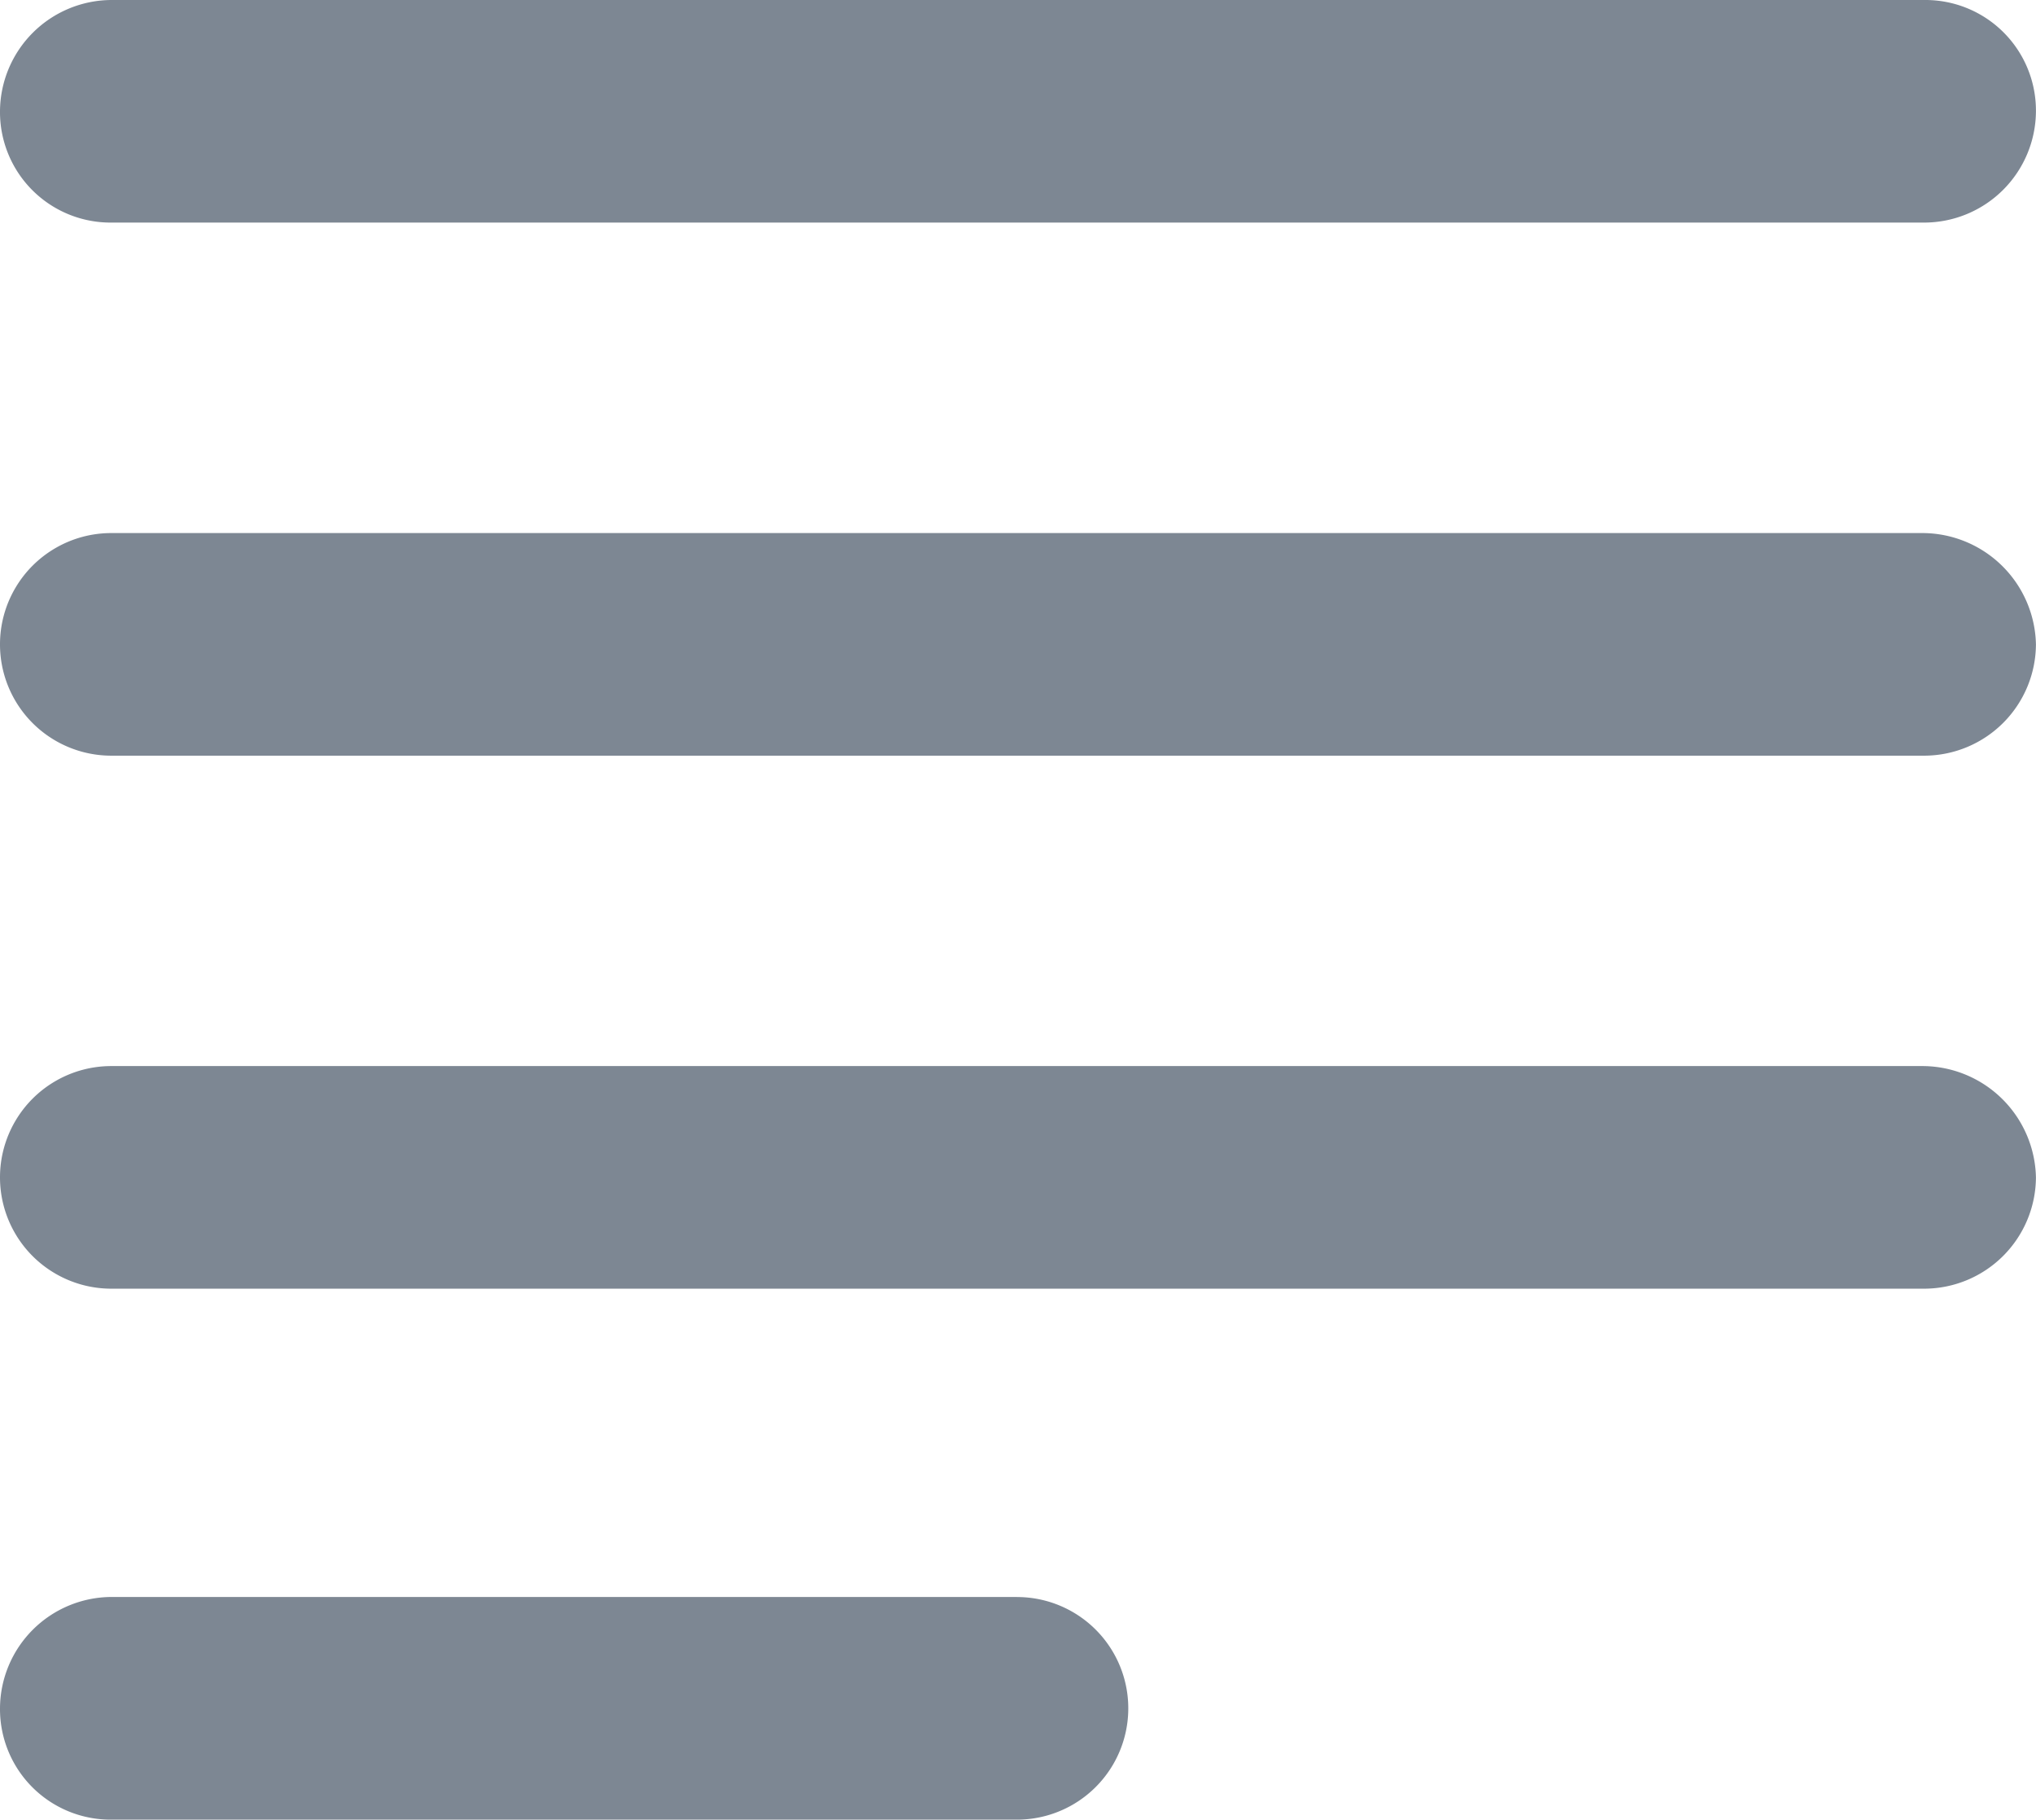 <svg xmlns="http://www.w3.org/2000/svg" width="68.021" height="60.799" viewBox="0 0 68.021 60.799"><defs><style>.a{fill:#7d8793;}</style></defs><g transform="translate(-2.5 -7.5)"><path class="a" d="M6.219,14.937H66.8a3.739,3.739,0,0,0,3.719-3.719A3.694,3.694,0,0,0,66.8,7.5H6.219A3.739,3.739,0,0,0,2.5,11.218a3.693,3.693,0,0,0,3.719,3.719Z" transform="translate(0 0)"/><path class="a" d="M66.733,32.4H6.219a3.719,3.719,0,1,0,0,7.438H66.8a3.739,3.739,0,0,0,3.719-3.719A3.8,3.8,0,0,0,66.732,32.4Z" transform="translate(0 -7.089)"/><path class="a" d="M66.733,57.3H6.219a3.719,3.719,0,0,0,0,7.438H66.8a3.739,3.739,0,0,0,3.719-3.719A3.8,3.8,0,0,0,66.732,57.3Z" transform="translate(0 -14.18)"/><path class="a" d="M36.476,82.1H6.219A3.739,3.739,0,0,0,2.5,85.821,3.694,3.694,0,0,0,6.219,89.54H36.476a3.719,3.719,0,0,0,0-7.438Z" transform="translate(0 -21.241)"/></g></svg>